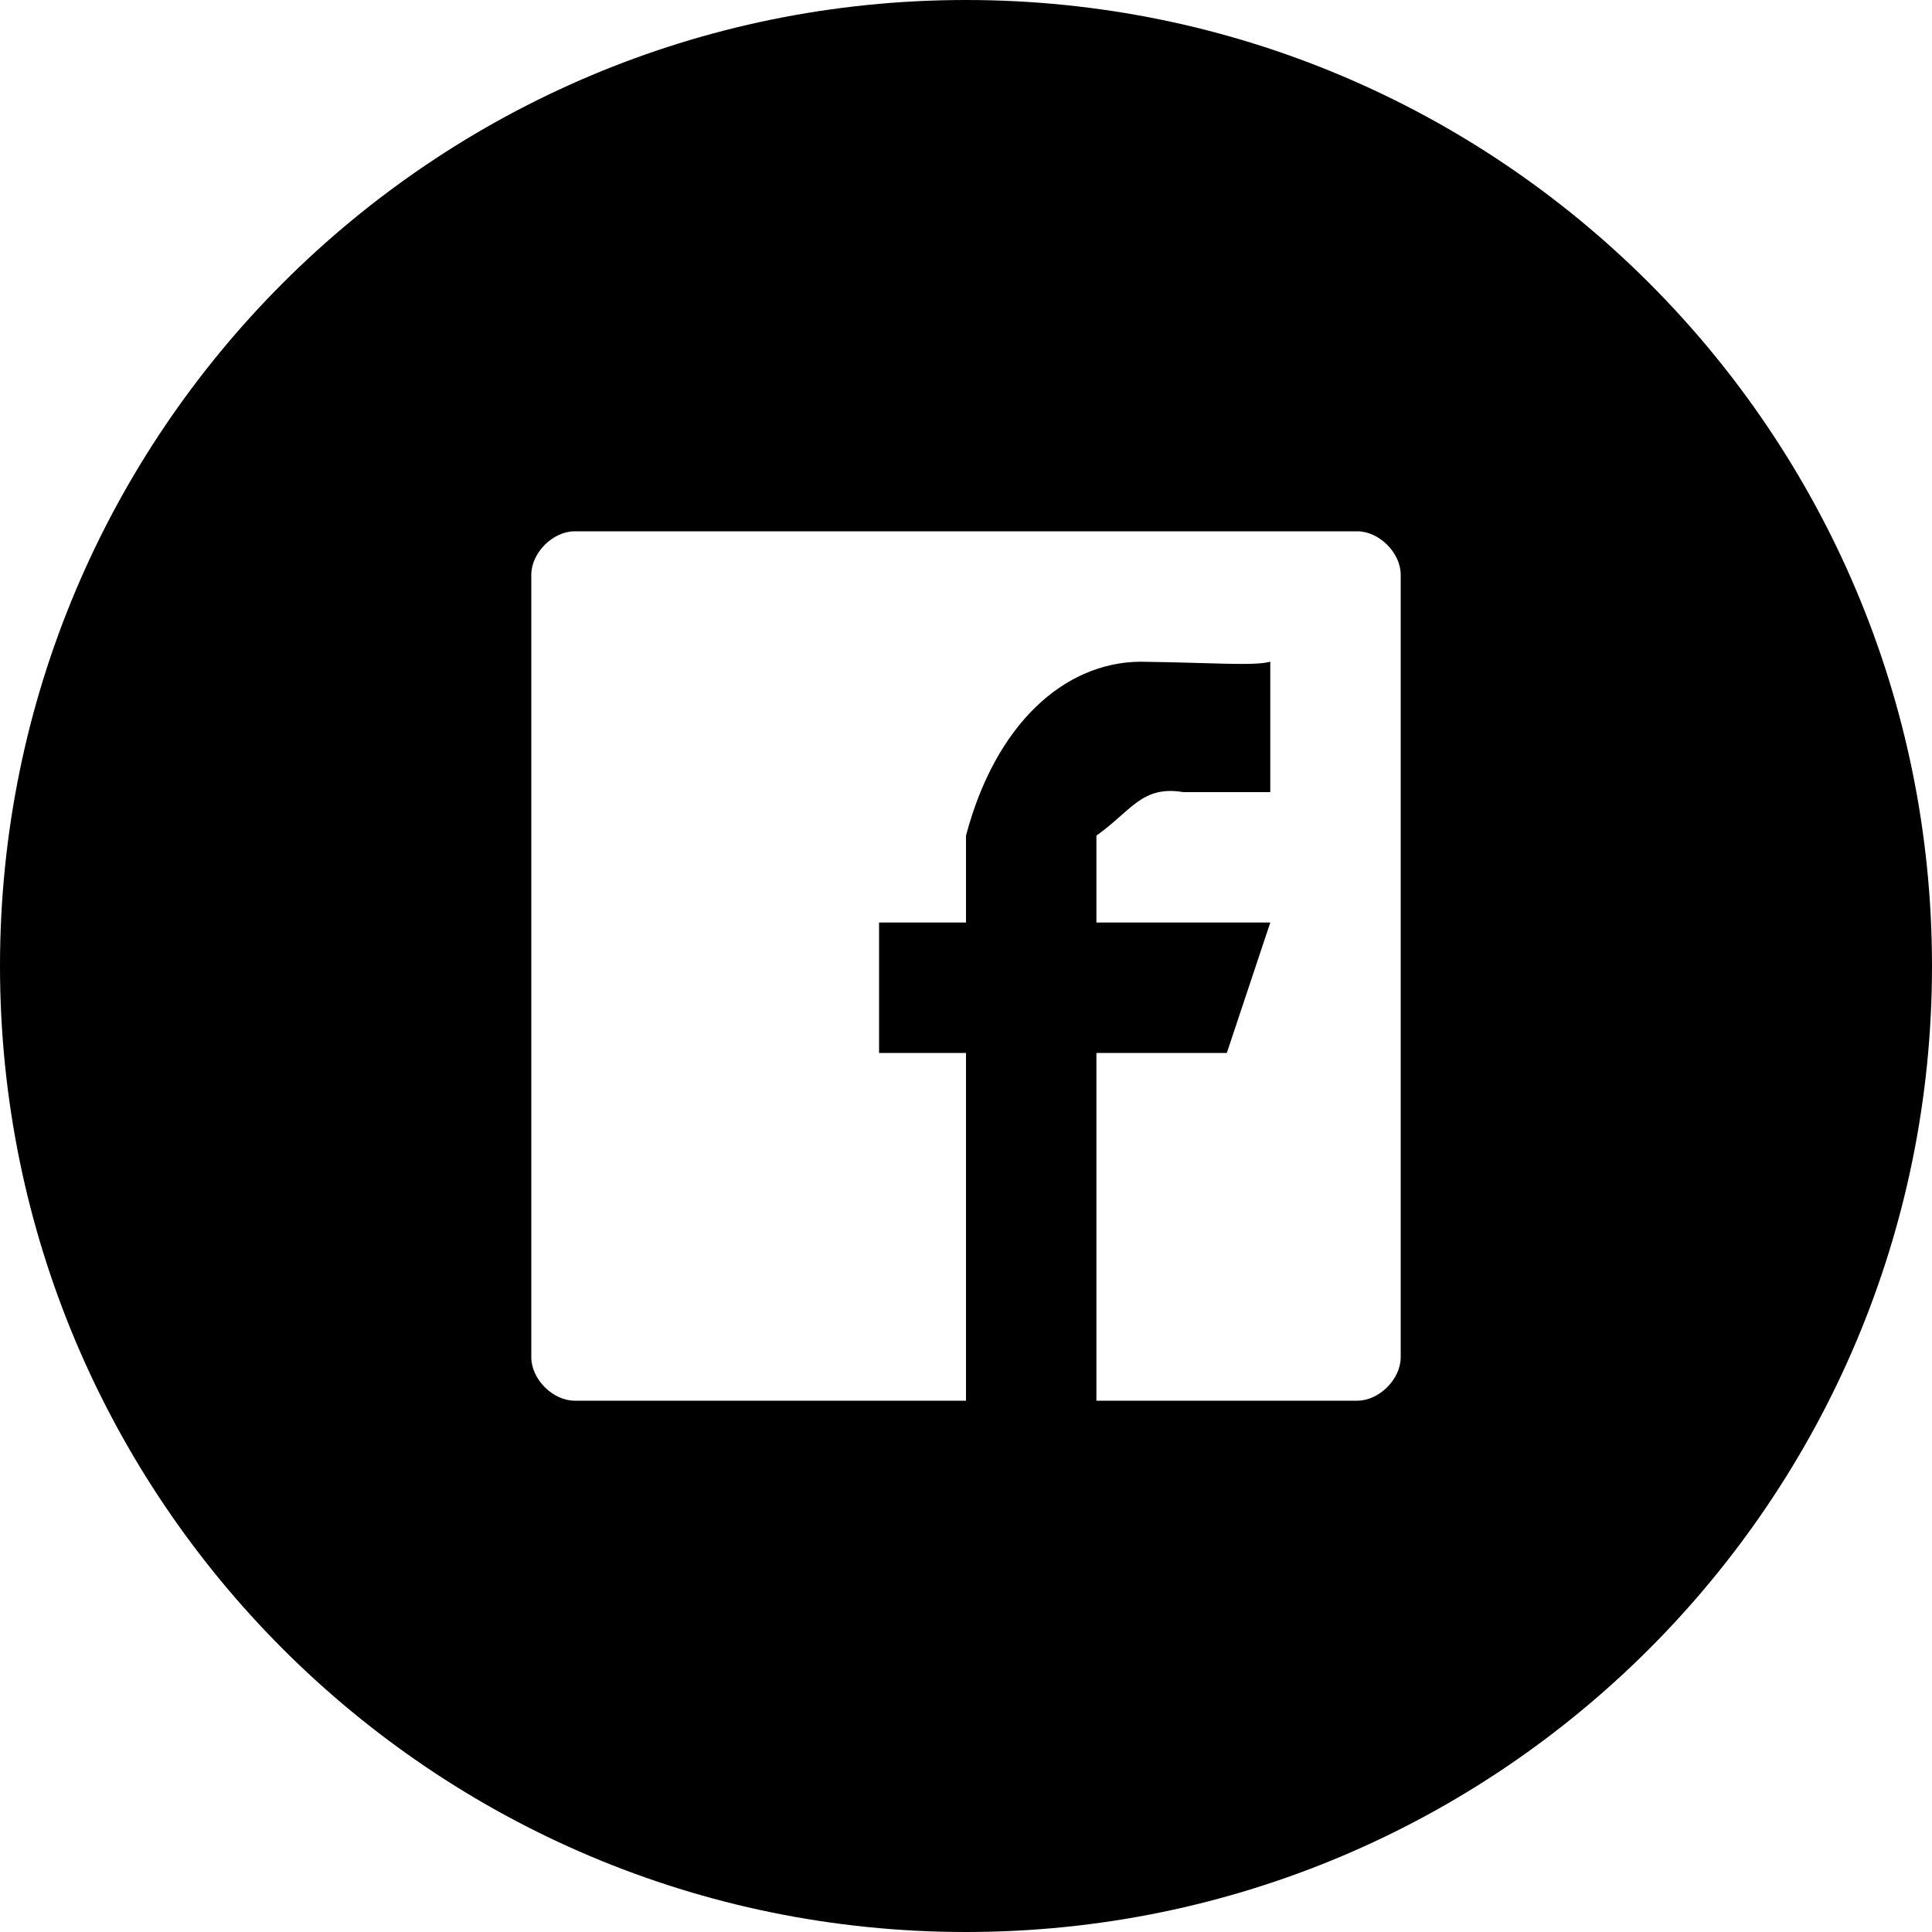 <svg xmlns:xlink="http://www.w3.org/1999/xlink" xmlns='http://www.w3.org/2000/svg' height="30" width="30"><path d='M15 30C6.716 30 0 23.284 0 15 0 6.716 6.716 0 15 0c8.284 0 15 6.716 15 15 0 8.284-6.716 15-15 15zm6.075-21.75H8.925c-.341 0-.675.334-.675.675v12.15c0 .341.333.675.675.675H15v-5.4h-1.35v-2.025H15v-1.35c.46-1.737 1.526-2.686 2.7-2.7 1.126.014 1.767.07 2.025 0V12.3h-1.35c-.646-.108-.81.294-1.35.675v1.35h2.7l-.675 2.025h-2.025v5.4h4.05c.341 0 .675-.334.675-.675V8.925c0-.341-.334-.675-.675-.675z' fill='%233C5A99' fill-rule='evenodd'/></svg>